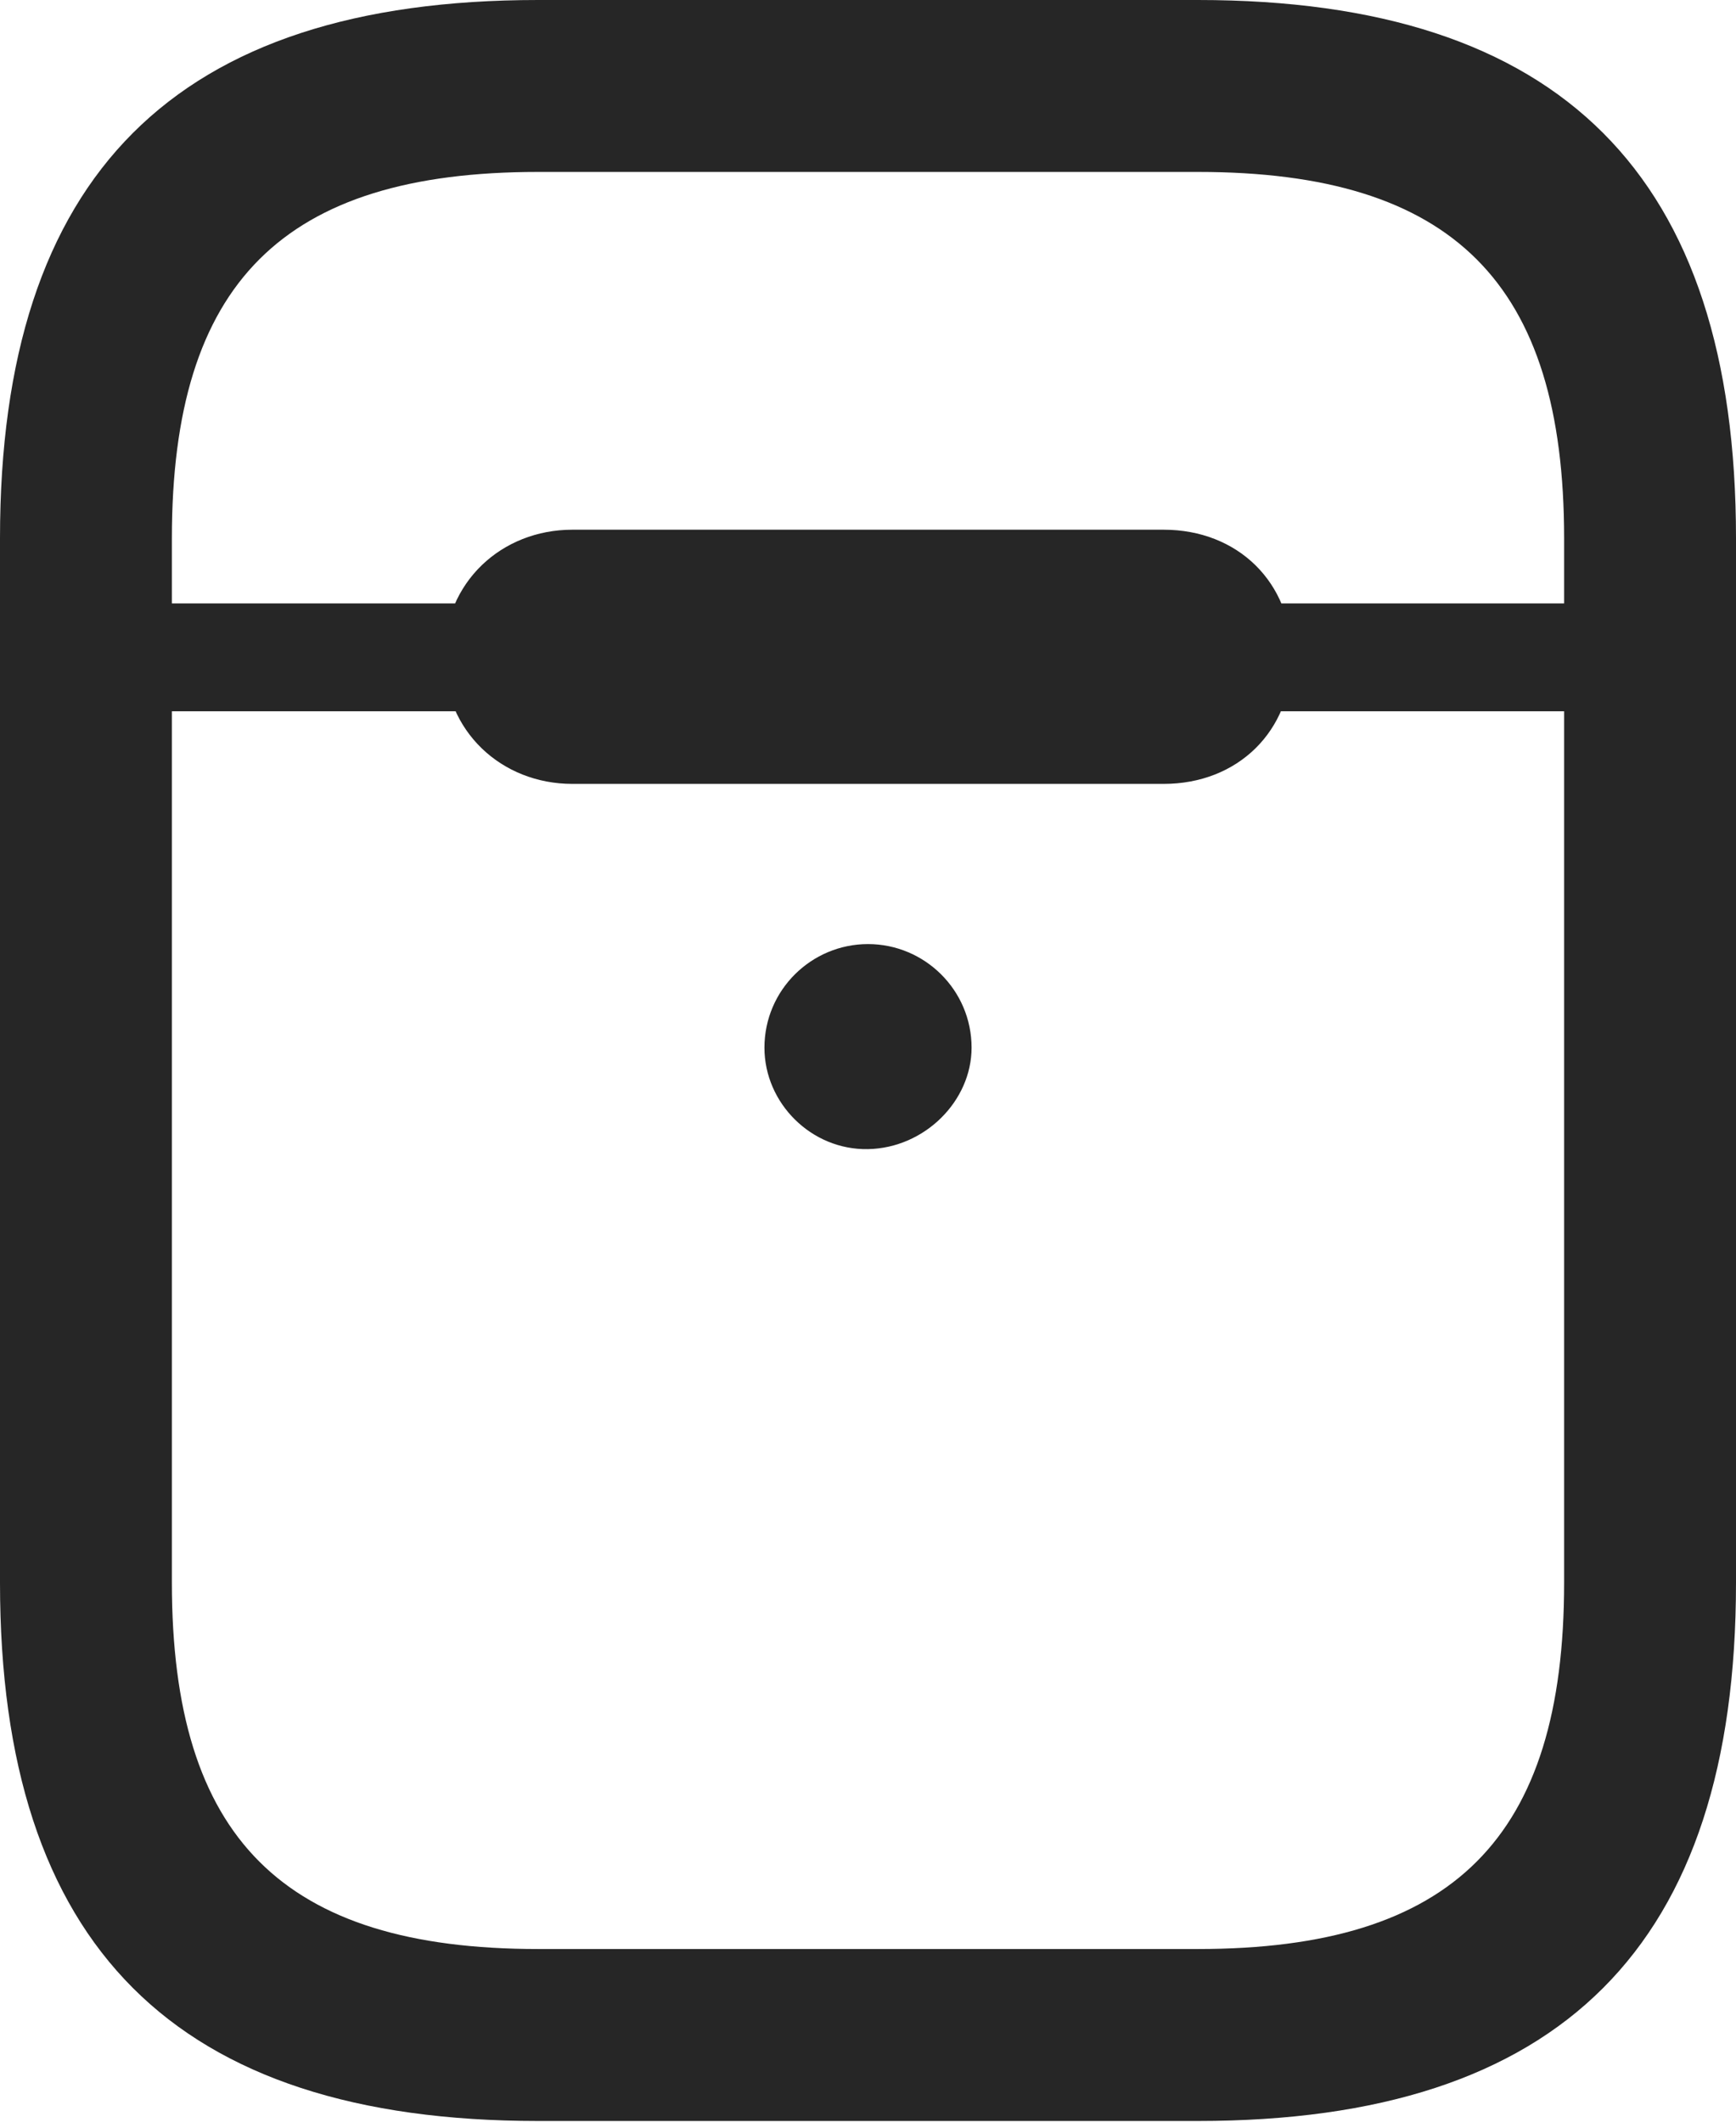 <?xml version="1.0" encoding="UTF-8"?>
<!--Generator: Apple Native CoreSVG 232.5-->
<!DOCTYPE svg
PUBLIC "-//W3C//DTD SVG 1.1//EN"
       "http://www.w3.org/Graphics/SVG/1.1/DTD/svg11.dtd">
<svg version="1.1" xmlns="http://www.w3.org/2000/svg" xmlns:xlink="http://www.w3.org/1999/xlink" width="79.394" height="97.022">
 <g>
  <rect height="97.022" opacity="0" width="79.394" x="0" y="0"/>
  <path d="M39.697 52.539C42.285 52.49 44.434 50.342 44.434 47.9C44.434 45.264 42.285 43.164 39.697 43.164C37.109 43.164 34.961 45.264 34.961 47.9C34.961 50.44 37.109 52.588 39.697 52.539ZM24.609 96.973L54.785 96.973C71.387 96.973 79.394 88.965 79.394 72.363L79.394 24.609C79.394 8.008 71.387 0 54.785 0L24.609 0C8.008 0 0 8.008 0 24.609L0 72.363C0 88.965 8.008 96.973 24.609 96.973ZM24.609 89.111C12.94 89.111 7.861 84.033 7.861 72.363L7.861 24.609C7.861 12.94 12.94 7.861 24.609 7.861L54.785 7.861C66.455 7.861 71.533 12.94 71.533 24.609L71.533 72.363C71.533 84.033 66.455 89.111 54.785 89.111ZM3.955 32.52L75.439 32.52L75.439 27.588L3.955 27.588ZM26.172 35.84L53.223 35.84C56.592 35.84 59.082 33.447 59.082 30.029C59.082 26.611 56.592 24.219 53.223 24.219L26.172 24.219C22.949 24.219 20.312 26.611 20.312 30.029C20.312 33.447 22.949 35.84 26.172 35.84Z" fill="#000000" fill-opacity="0.85"/>
 </g>
</svg>
